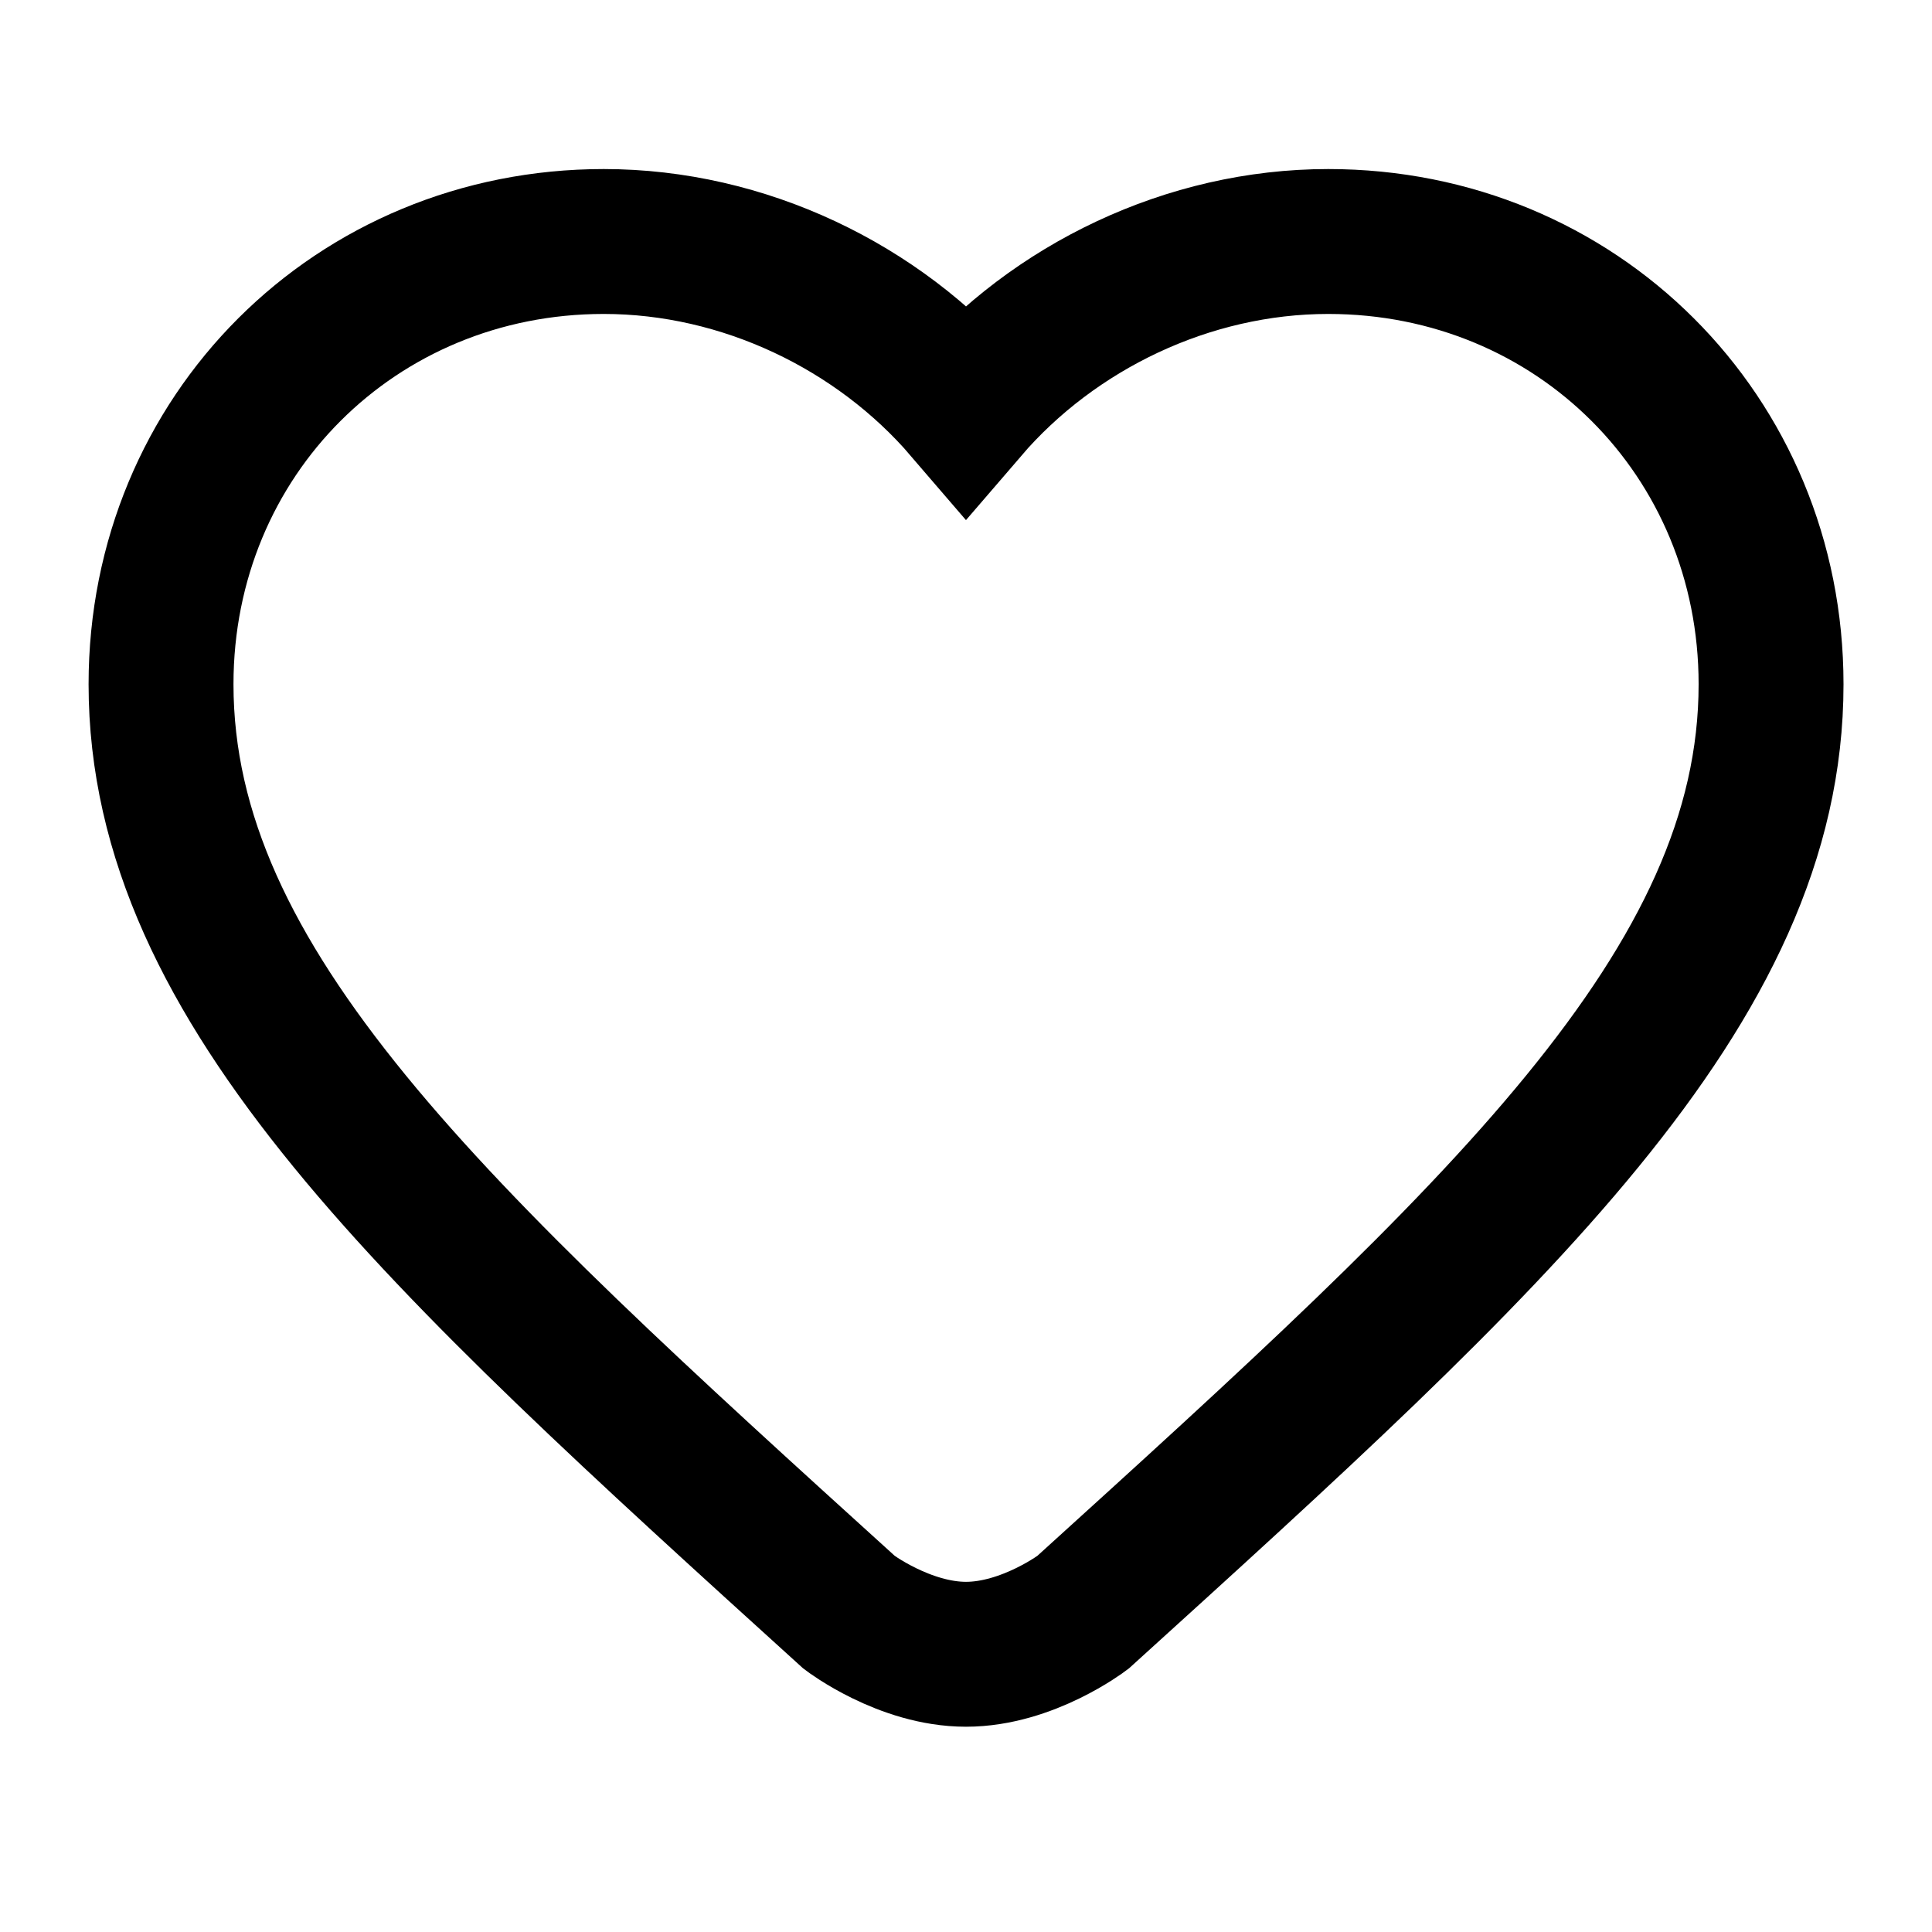 <svg width="20" height="20" viewBox="0 0 20 20" fill="none" xmlns="http://www.w3.org/2000/svg">
<path d="M13.75 2.5C12.3 2.5 10.909 3.175 10 4.233C9.092 3.175 7.7 2.5 6.25 2.5C3.684 2.5 1.667 4.508 1.667 7.083C1.667 10.225 4.5 12.8 8.792 16.692C8.792 16.692 9.362 17.125 10 17.125C10.639 17.125 11.209 16.692 11.209 16.692C15.5 12.8 18.334 10.225 18.334 7.083C18.334 4.508 16.317 2.5 13.75 2.5Z" stroke="currentColor" stroke-width="1.5"/>
</svg>
